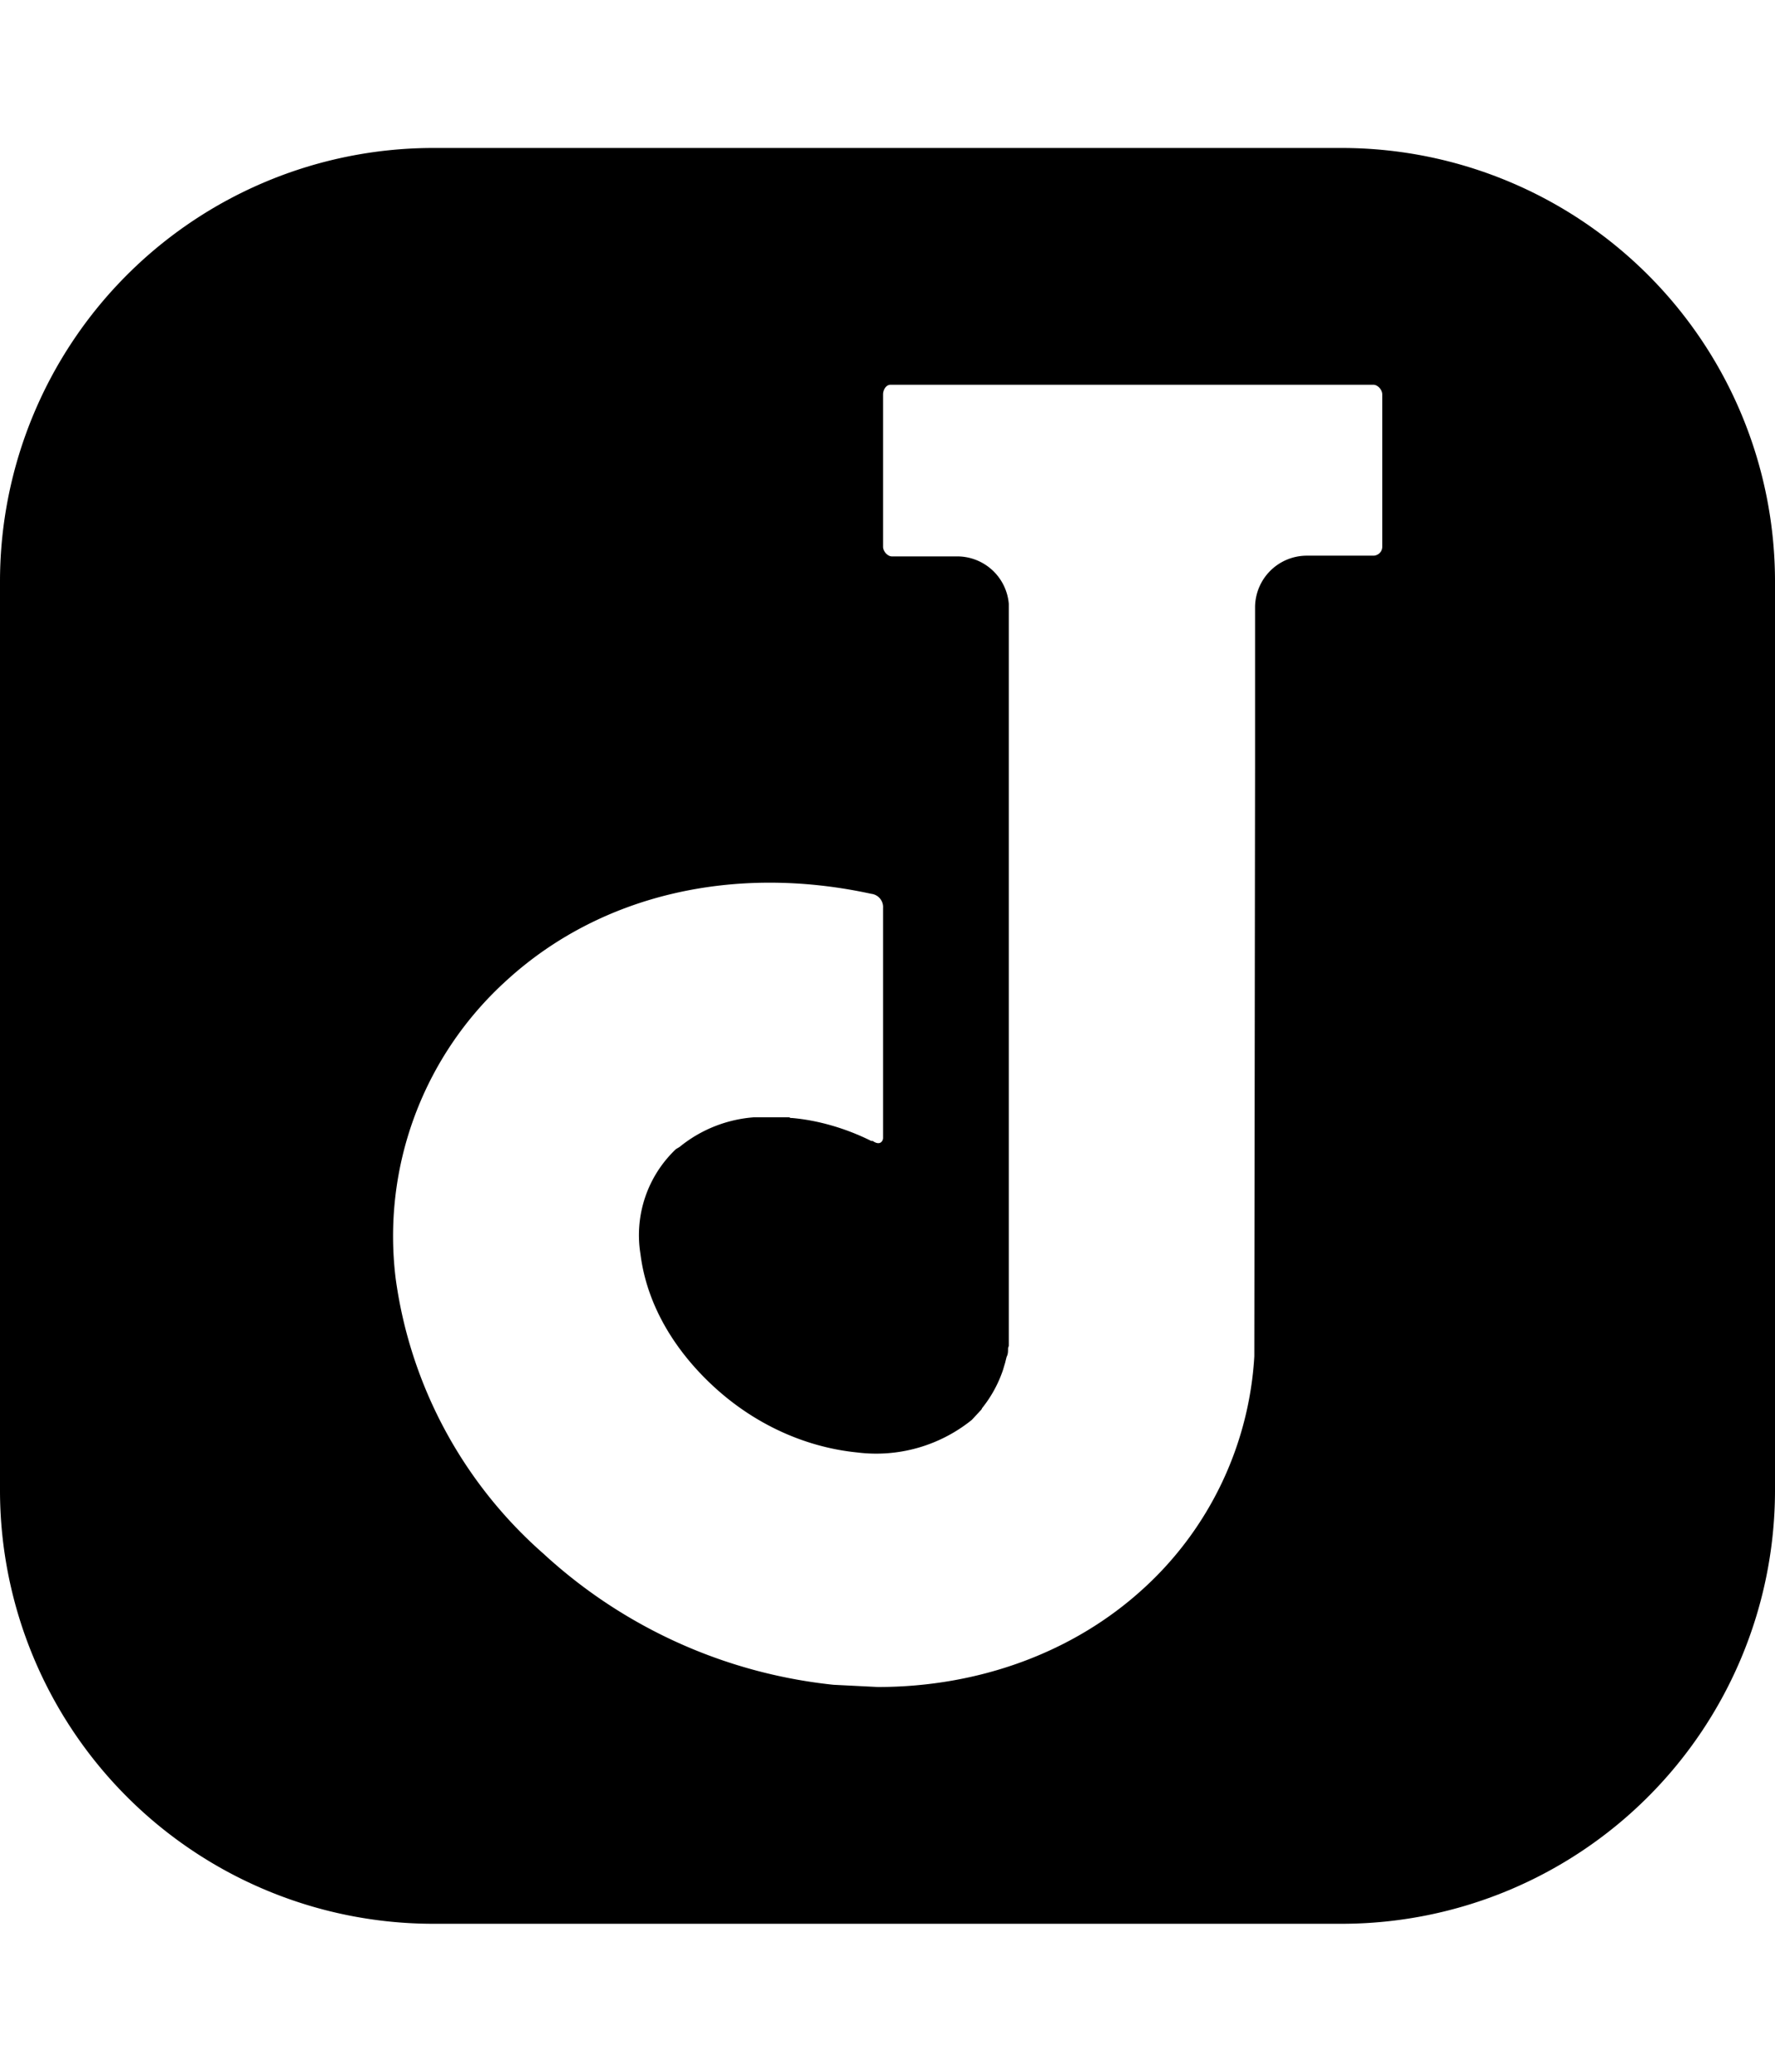 <svg xmlns="http://www.w3.org/2000/svg" viewBox="0 0 24 28" id="icon"><path d="M5.84 2h12.32A5.86 5.86 0 0 1 24 7.84v12.32A5.86 5.86 0 0 1 18.16 26H5.84A5.86 5.86 0 0 1 0 20.16V7.84A5.86 5.86 0 0 1 5.84 2zm6.2 3.2c-.06 0-.1.07-.1.13v2.06c0 .06.06.13.12.13h.9a.7.7 0 0 1 .68.64v10.03l-.01.03c0 .05 0 .08-.02.12l-.02.08-.03.1a1.69 1.69 0 0 1-.28.51l-.01.02-.13.14a2.06 2.06 0 0 1-1.55.44c-.7-.07-1.39-.38-1.95-.9s-.9-1.14-.98-1.78a1.6 1.6 0 0 1 .48-1.42l.05-.03a1.8 1.8 0 0 1 1.01-.4h.47l.02.01h.02c.35.03.73.14 1.07.31h.02c.1.07.14 0 .14-.04v-3.11a.18.18 0 0 0-.16-.19c-1.84-.4-3.65 0-4.93 1.17a4.66 4.66 0 0 0-1.5 4.03 6.03 6.03 0 0 0 2 3.72 6.84 6.84 0 0 0 3.92 1.77l.6.03c1.37 0 2.65-.47 3.59-1.33a4.61 4.61 0 0 0 1.5-3.14l.01-7.97V8.21a.7.7 0 0 1 .7-.7h.9c.06 0 .12-.05.12-.12V5.33c0-.06-.06-.13-.12-.13h-6.52z"/></svg>